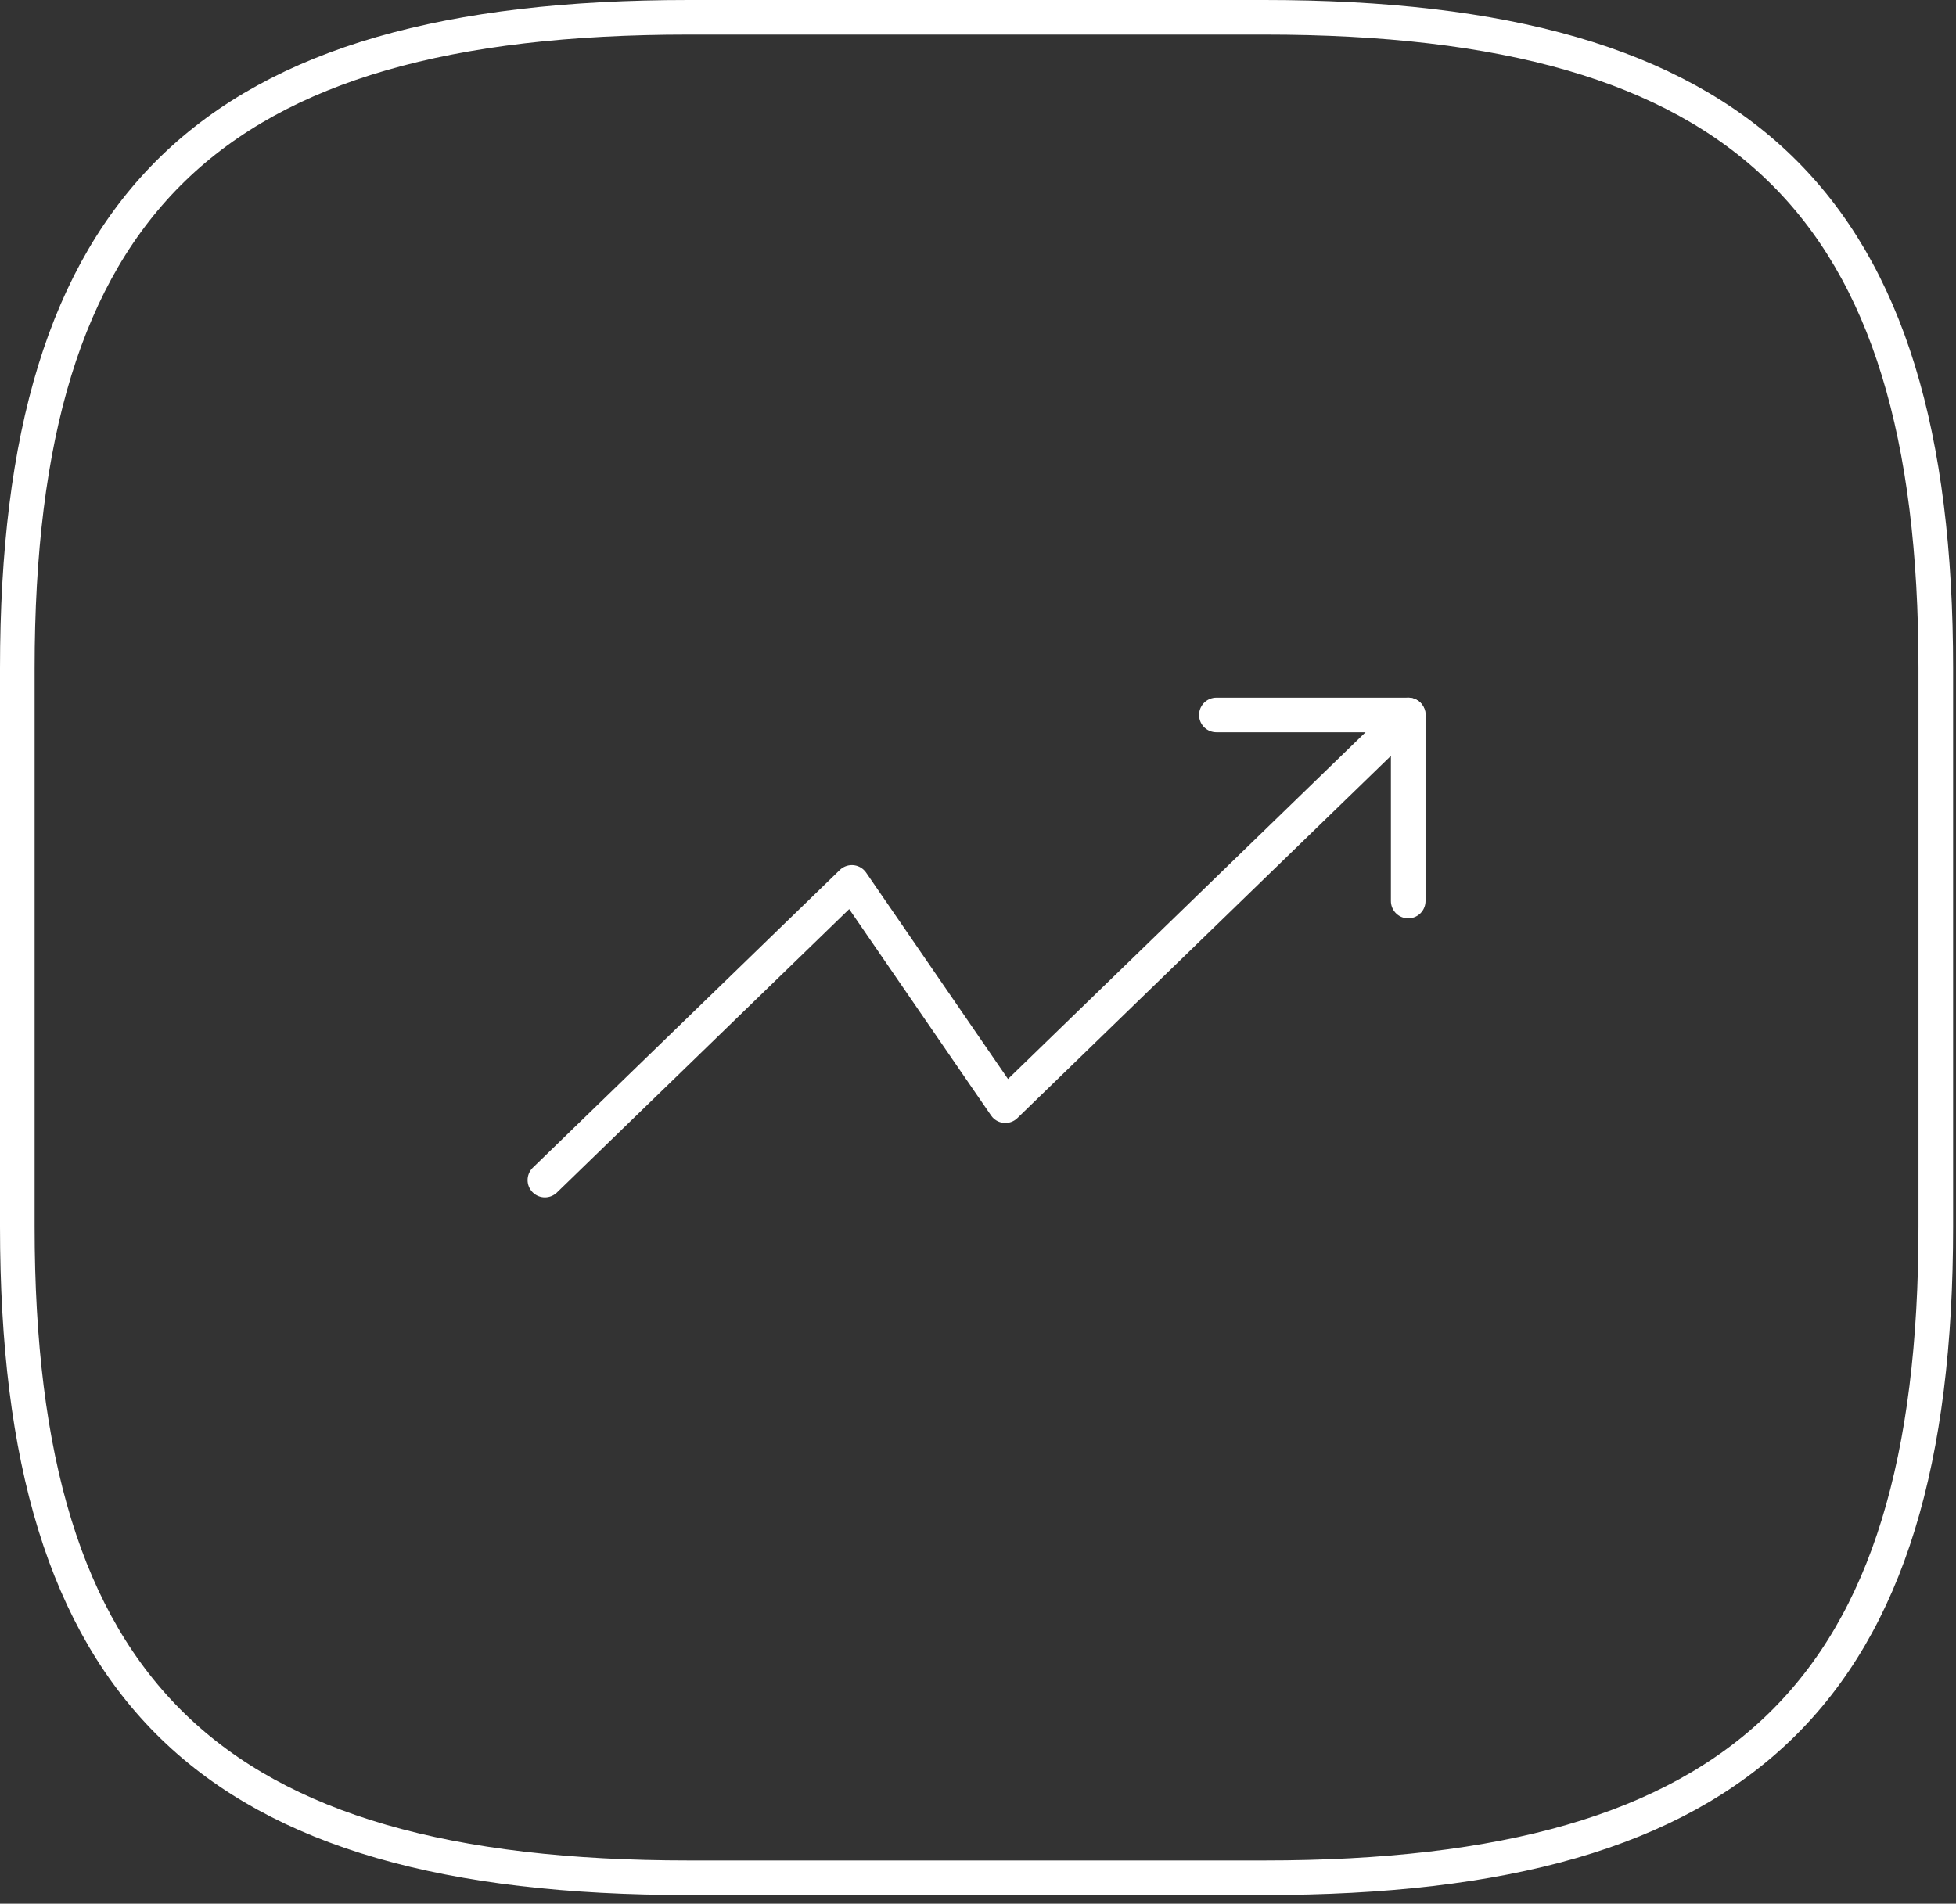<svg width="113" height="110" viewBox="0 0 113 110" fill="none" xmlns="http://www.w3.org/2000/svg">
<rect x="0" y="0" width="113" height="110" fill="#333333" stroke="none"/>
<path d="M81.354 41.312L58.079 63.888L49.212 50.987L31.479 68.188" stroke="white" stroke-width="2" stroke-linecap="round" stroke-linejoin="round"/>
<path d="M70.271 41.312H81.354V52.062" stroke="white" stroke-width="2" stroke-linecap="round" stroke-linejoin="round"/>
<path d="M39.792 108.5H73.042C100.75 108.5 111.833 97.75 111.833 70.875V38.625C111.833 11.75 100.75 1 73.042 1H39.792C12.083 1 1 11.75 1 38.625V70.875C1 97.75 12.083 108.5 39.792 108.5Z" stroke="white" stroke-width="2" stroke-linecap="round" stroke-linejoin="round"/>
</svg>

